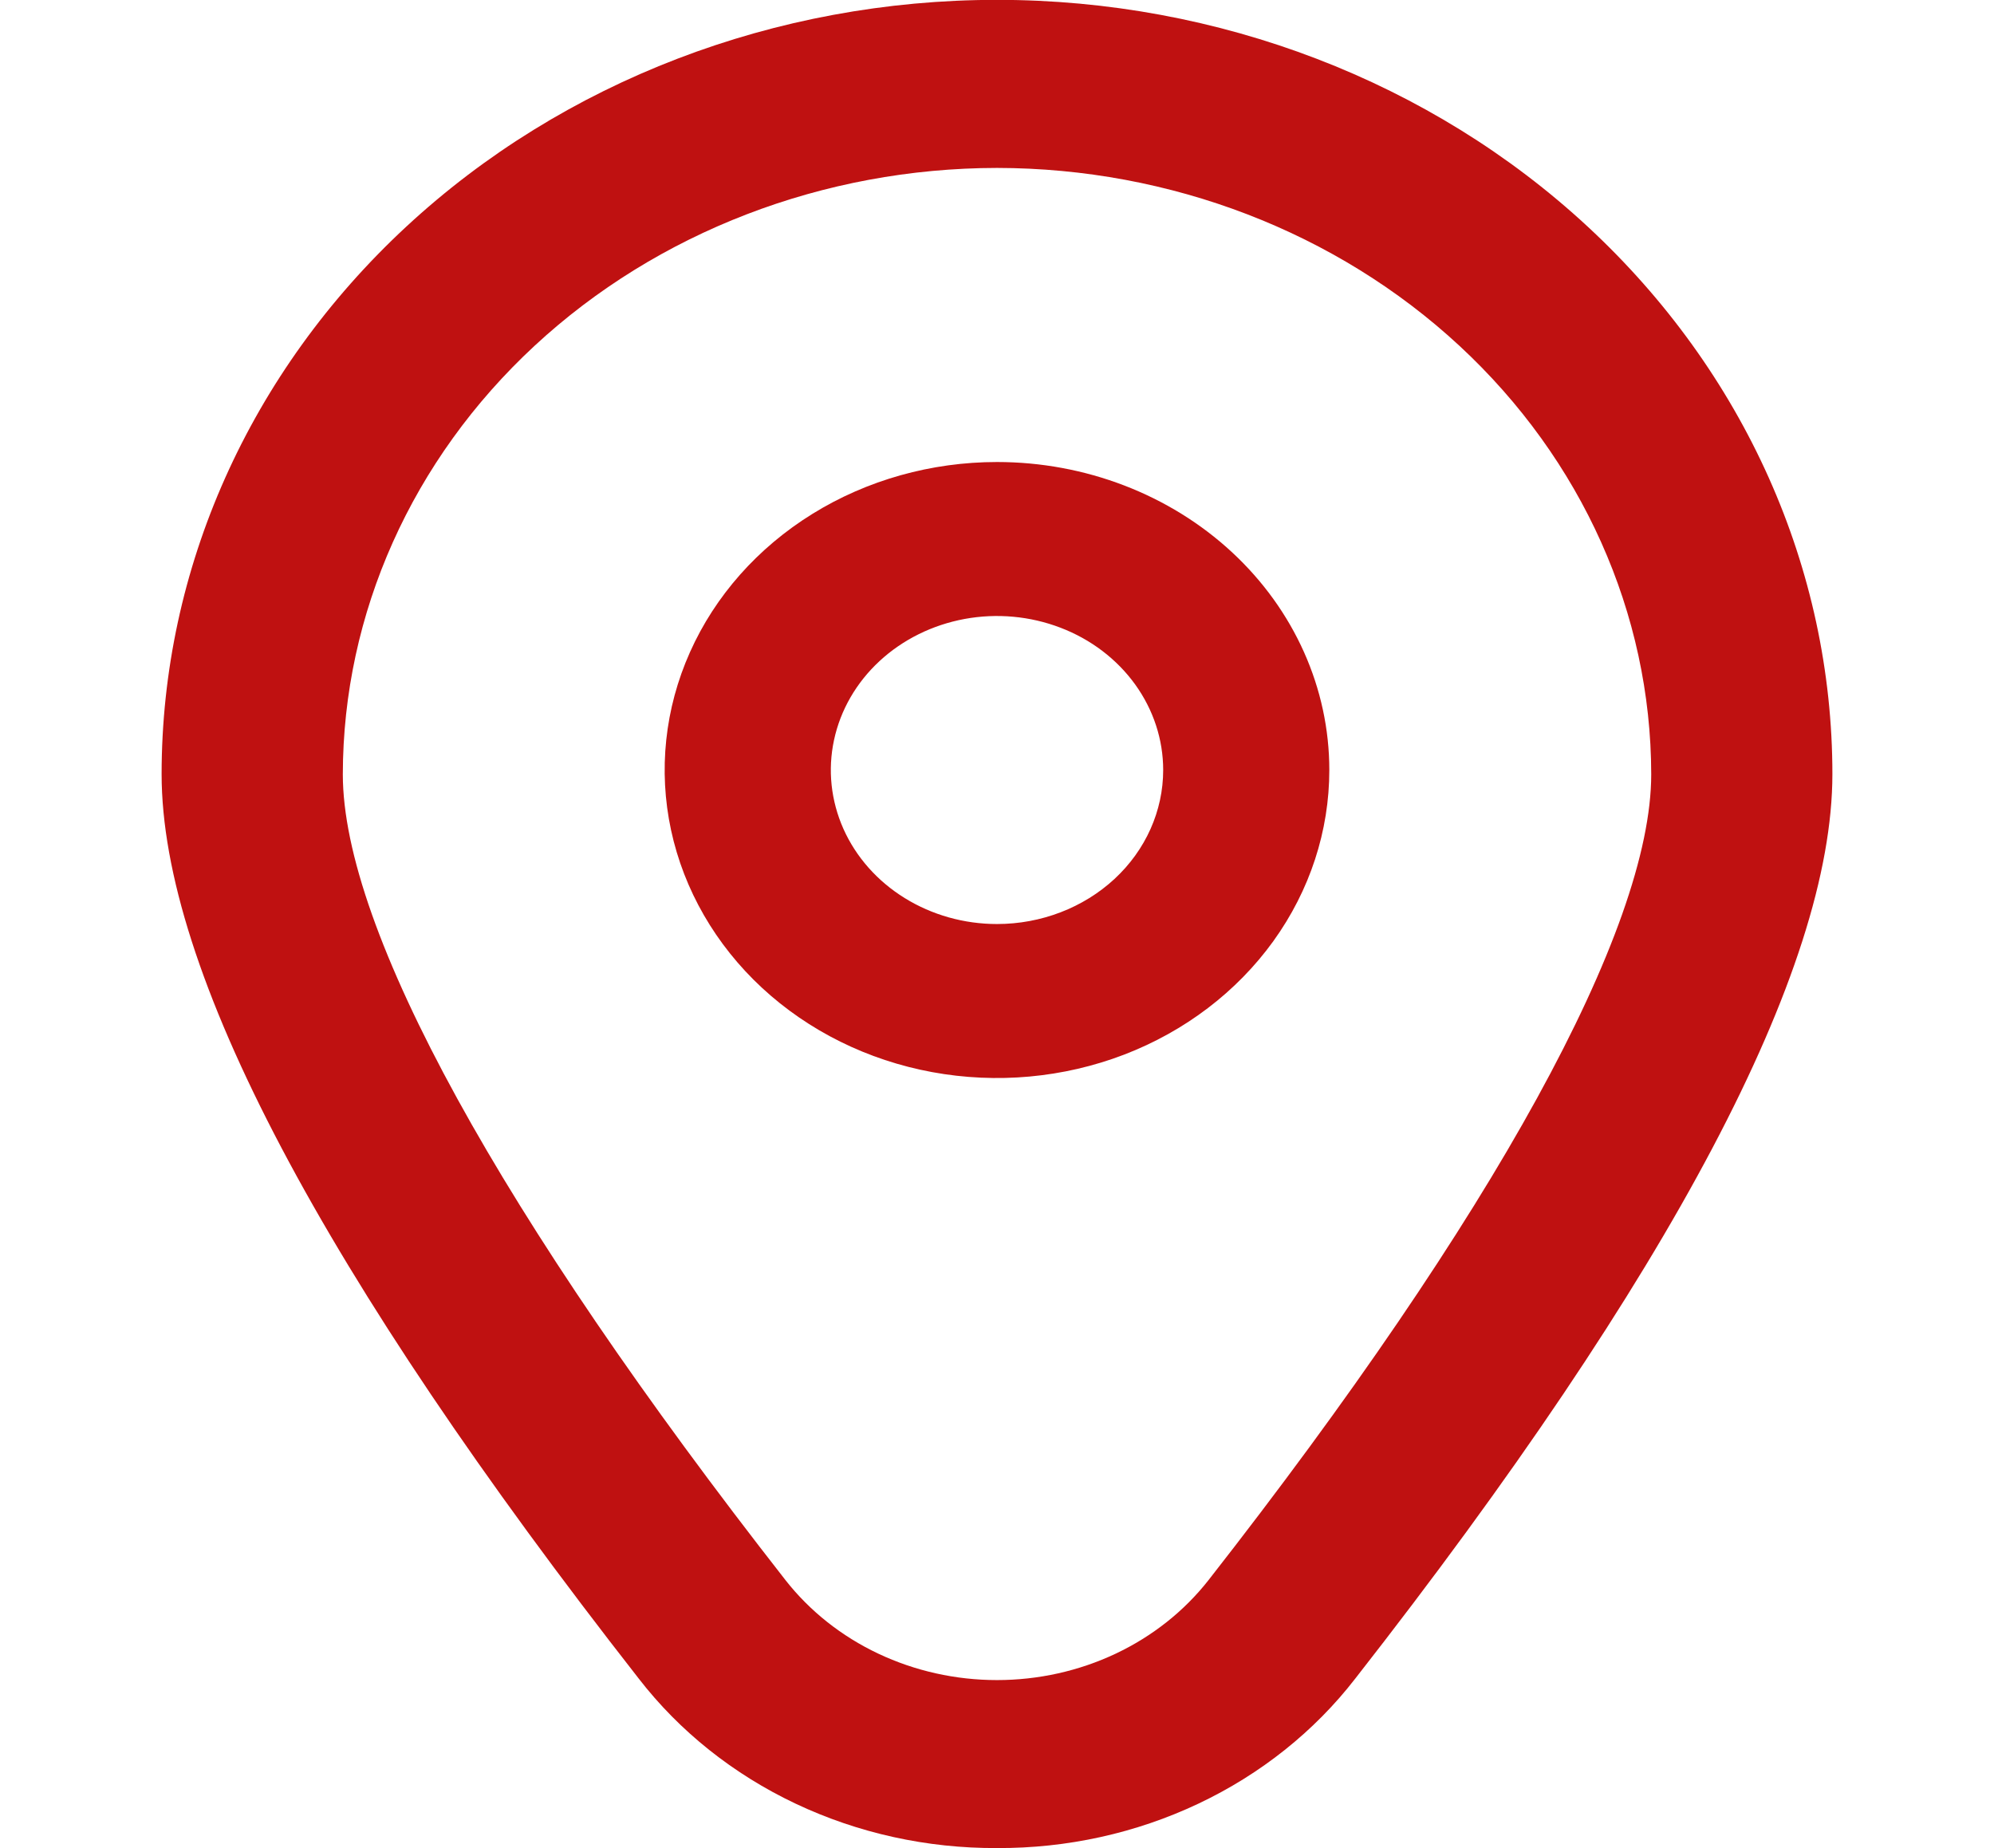 <svg width="41" height="38" viewBox="0 0 41 38" fill="none" xmlns="http://www.w3.org/2000/svg">
<g clip-path="url(#clip0_79_176)">
<path d="M20.5 9.5C19.149 9.5 17.827 9.871 16.704 10.567C15.58 11.263 14.704 12.252 14.187 13.41C13.67 14.567 13.534 15.84 13.798 17.069C14.062 18.297 14.713 19.426 15.668 20.312C16.624 21.197 17.841 21.801 19.167 22.045C20.492 22.289 21.866 22.164 23.115 21.685C24.364 21.205 25.431 20.393 26.182 19.352C26.933 18.31 27.333 17.086 27.333 15.833C27.333 14.154 26.613 12.543 25.332 11.355C24.05 10.167 22.312 9.5 20.5 9.5ZM20.5 19C19.824 19 19.164 18.814 18.602 18.466C18.04 18.118 17.602 17.624 17.343 17.045C17.085 16.466 17.017 15.83 17.149 15.216C17.281 14.601 17.606 14.037 18.084 13.594C18.562 13.151 19.171 12.85 19.834 12.727C20.496 12.605 21.183 12.668 21.808 12.908C22.432 13.147 22.965 13.553 23.341 14.074C23.716 14.595 23.917 15.207 23.917 15.833C23.917 16.673 23.557 17.479 22.916 18.073C22.275 18.666 21.406 19 20.5 19Z" fill="#BF1111"/>
<path d="M20.5 38C19.061 38.007 17.642 37.694 16.361 37.088C15.079 36.482 13.973 35.6 13.135 34.517C6.625 26.193 3.323 19.936 3.323 15.918C3.323 11.695 5.133 7.646 8.354 4.66C11.575 1.674 15.944 -0.003 20.5 -0.003C25.056 -0.003 29.425 1.674 32.646 4.66C35.868 7.646 37.677 11.695 37.677 15.918C37.677 19.936 34.375 26.193 27.865 34.517C27.027 35.6 25.921 36.482 24.639 37.088C23.358 37.694 21.939 38.007 20.5 38ZM20.5 3.453C16.934 3.457 13.515 4.772 10.993 7.109C8.471 9.446 7.053 12.615 7.049 15.921C7.049 19.103 10.283 24.988 16.152 32.492C16.651 33.128 17.304 33.646 18.06 34.003C18.816 34.36 19.652 34.546 20.5 34.546C21.348 34.546 22.184 34.36 22.94 34.003C23.696 33.646 24.349 33.128 24.848 32.492C30.718 24.988 33.952 19.103 33.952 15.921C33.947 12.615 32.529 9.446 30.007 7.109C27.485 4.772 24.066 3.457 20.5 3.453Z" fill="#BF1111"/>
</g>
<defs>
<clipPath id="clip0_79_176">
<rect width="41" height="38" fill="white"/>
</clipPath>
</defs>
</svg>
